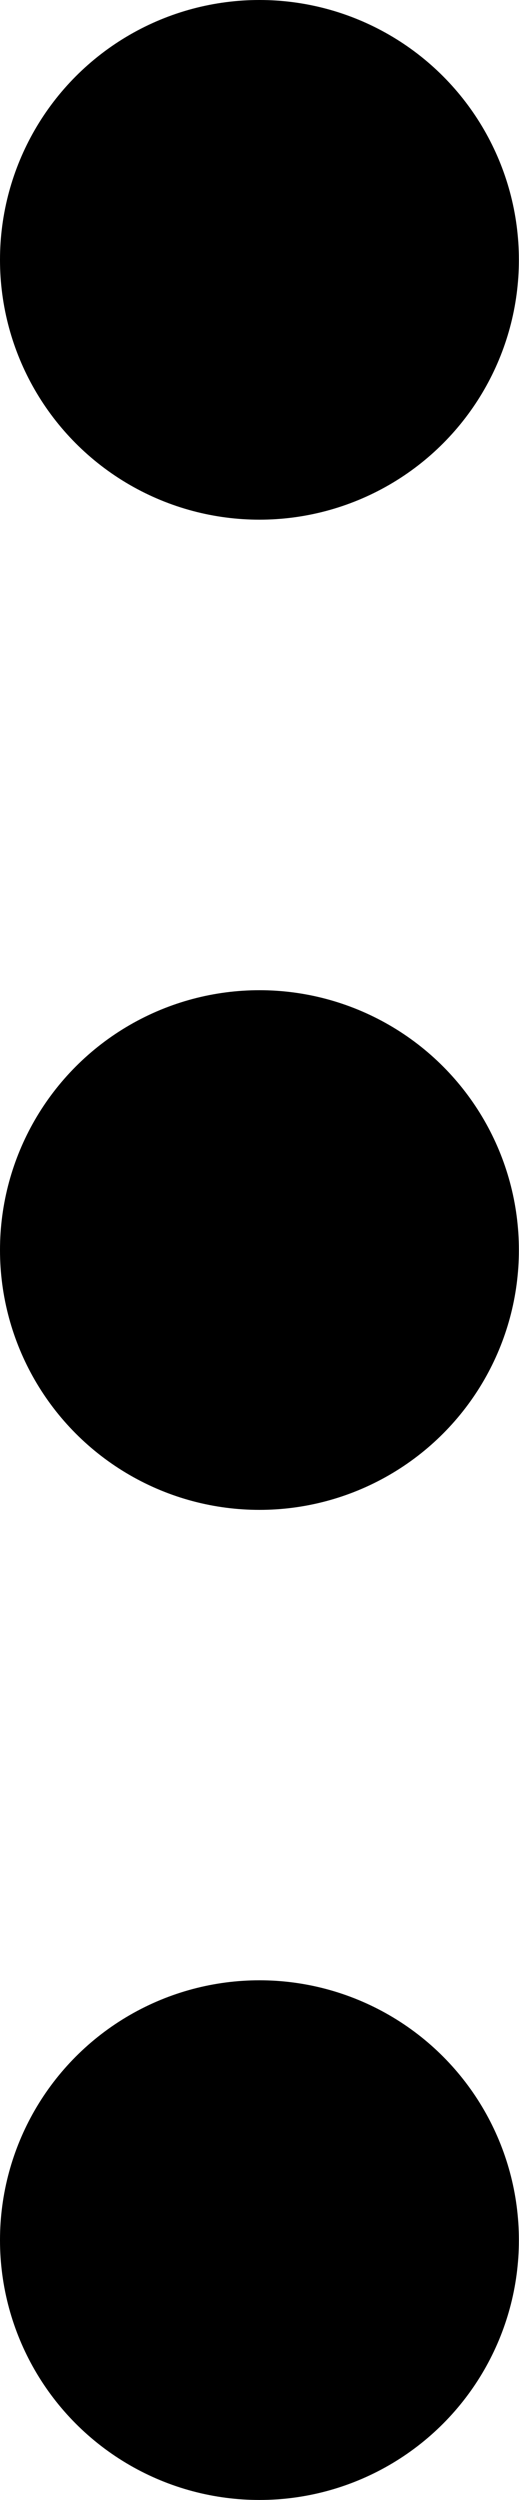 <svg xmlns="http://www.w3.org/2000/svg" width="4.631" height="22.274" viewBox="0 0 4.631 22.274"><defs><style>.a{fill:#fff;}</style></defs><ellipse cx="2.315" cy="2.315" rx="2.315" ry="2.315"/><ellipse cx="2.315" cy="2.315" rx="2.315" ry="2.315" transform="translate(0 8.822)"/><ellipse cx="2.315" cy="2.315" rx="2.315" ry="2.315" transform="translate(0 17.643)"/></svg>